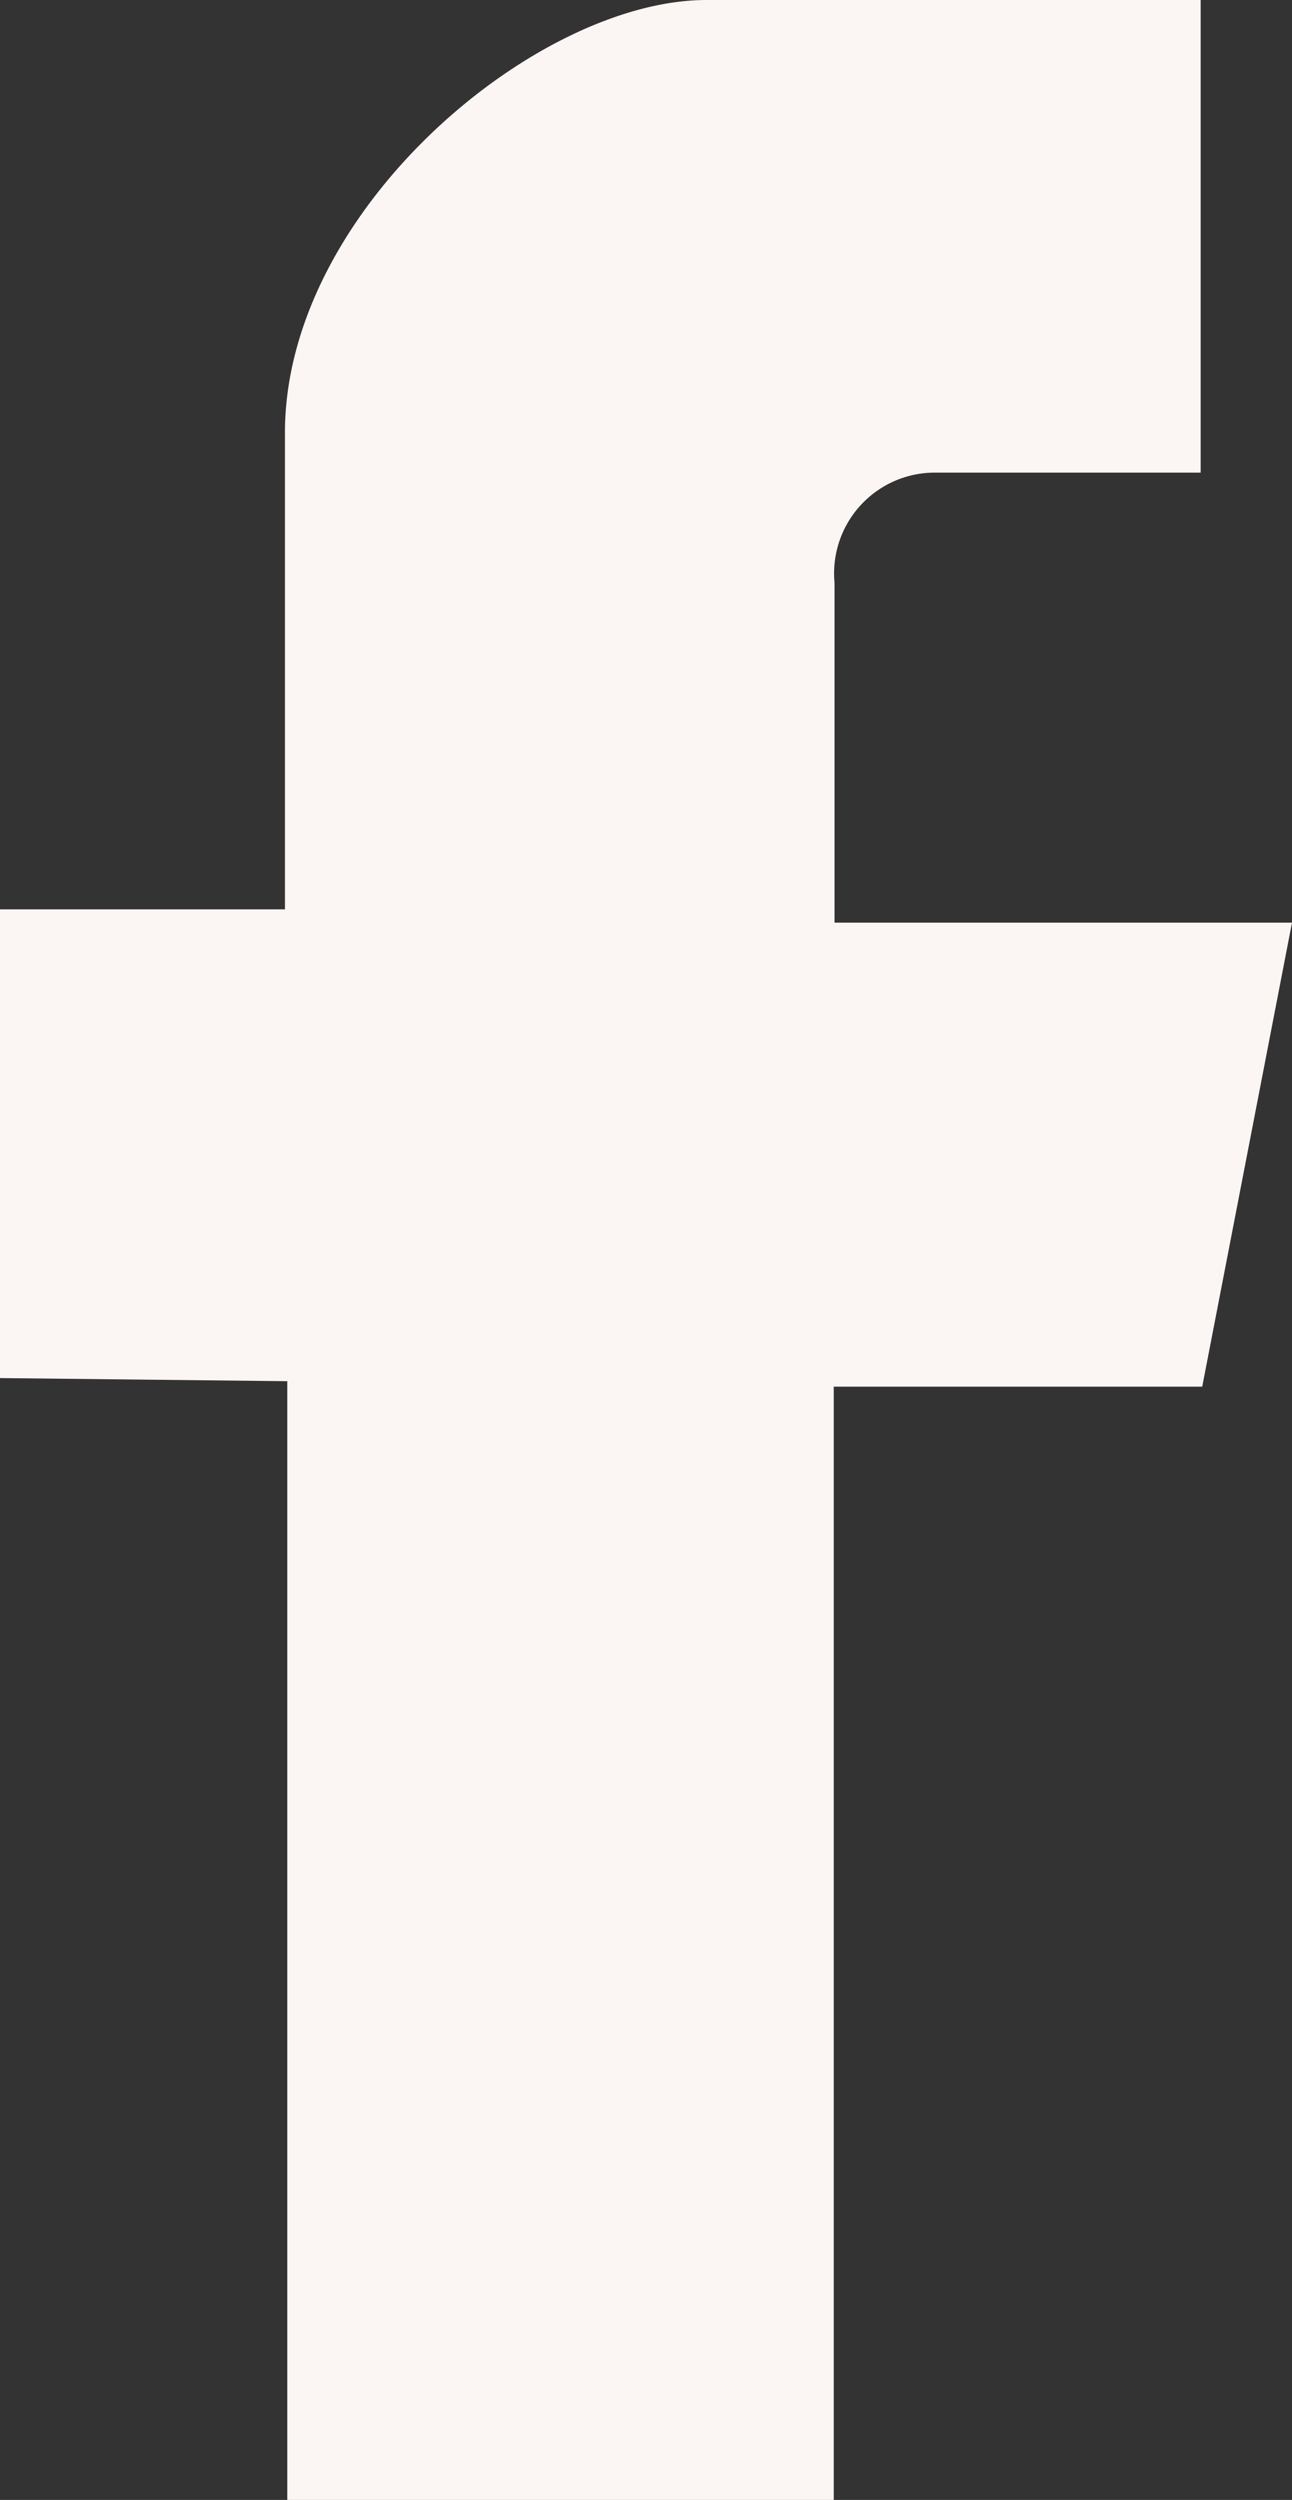 <svg xmlns="http://www.w3.org/2000/svg" viewBox="0 0 16.55 32"><rect x="0" y="0" width="16.55" height="32" fill="#333333" stroke="none"/><defs><style>.cls-1{fill:#fbf5f3;fill-rule:evenodd;}</style></defs><g id="レイヤー_2" data-name="レイヤー 2"><g id="Layer_1" data-name="Layer 1"><path class="cls-1" d="M3.68,17.68V32h7V17.75H15.4l1.15-5.94H10.69V7.46A1.29,1.29,0,0,1,12,6.05h3.38V0H9.05c-2.18,0-5.4,2.69-5.4,5.54v6.1H0v6Z"/></g></g></svg>